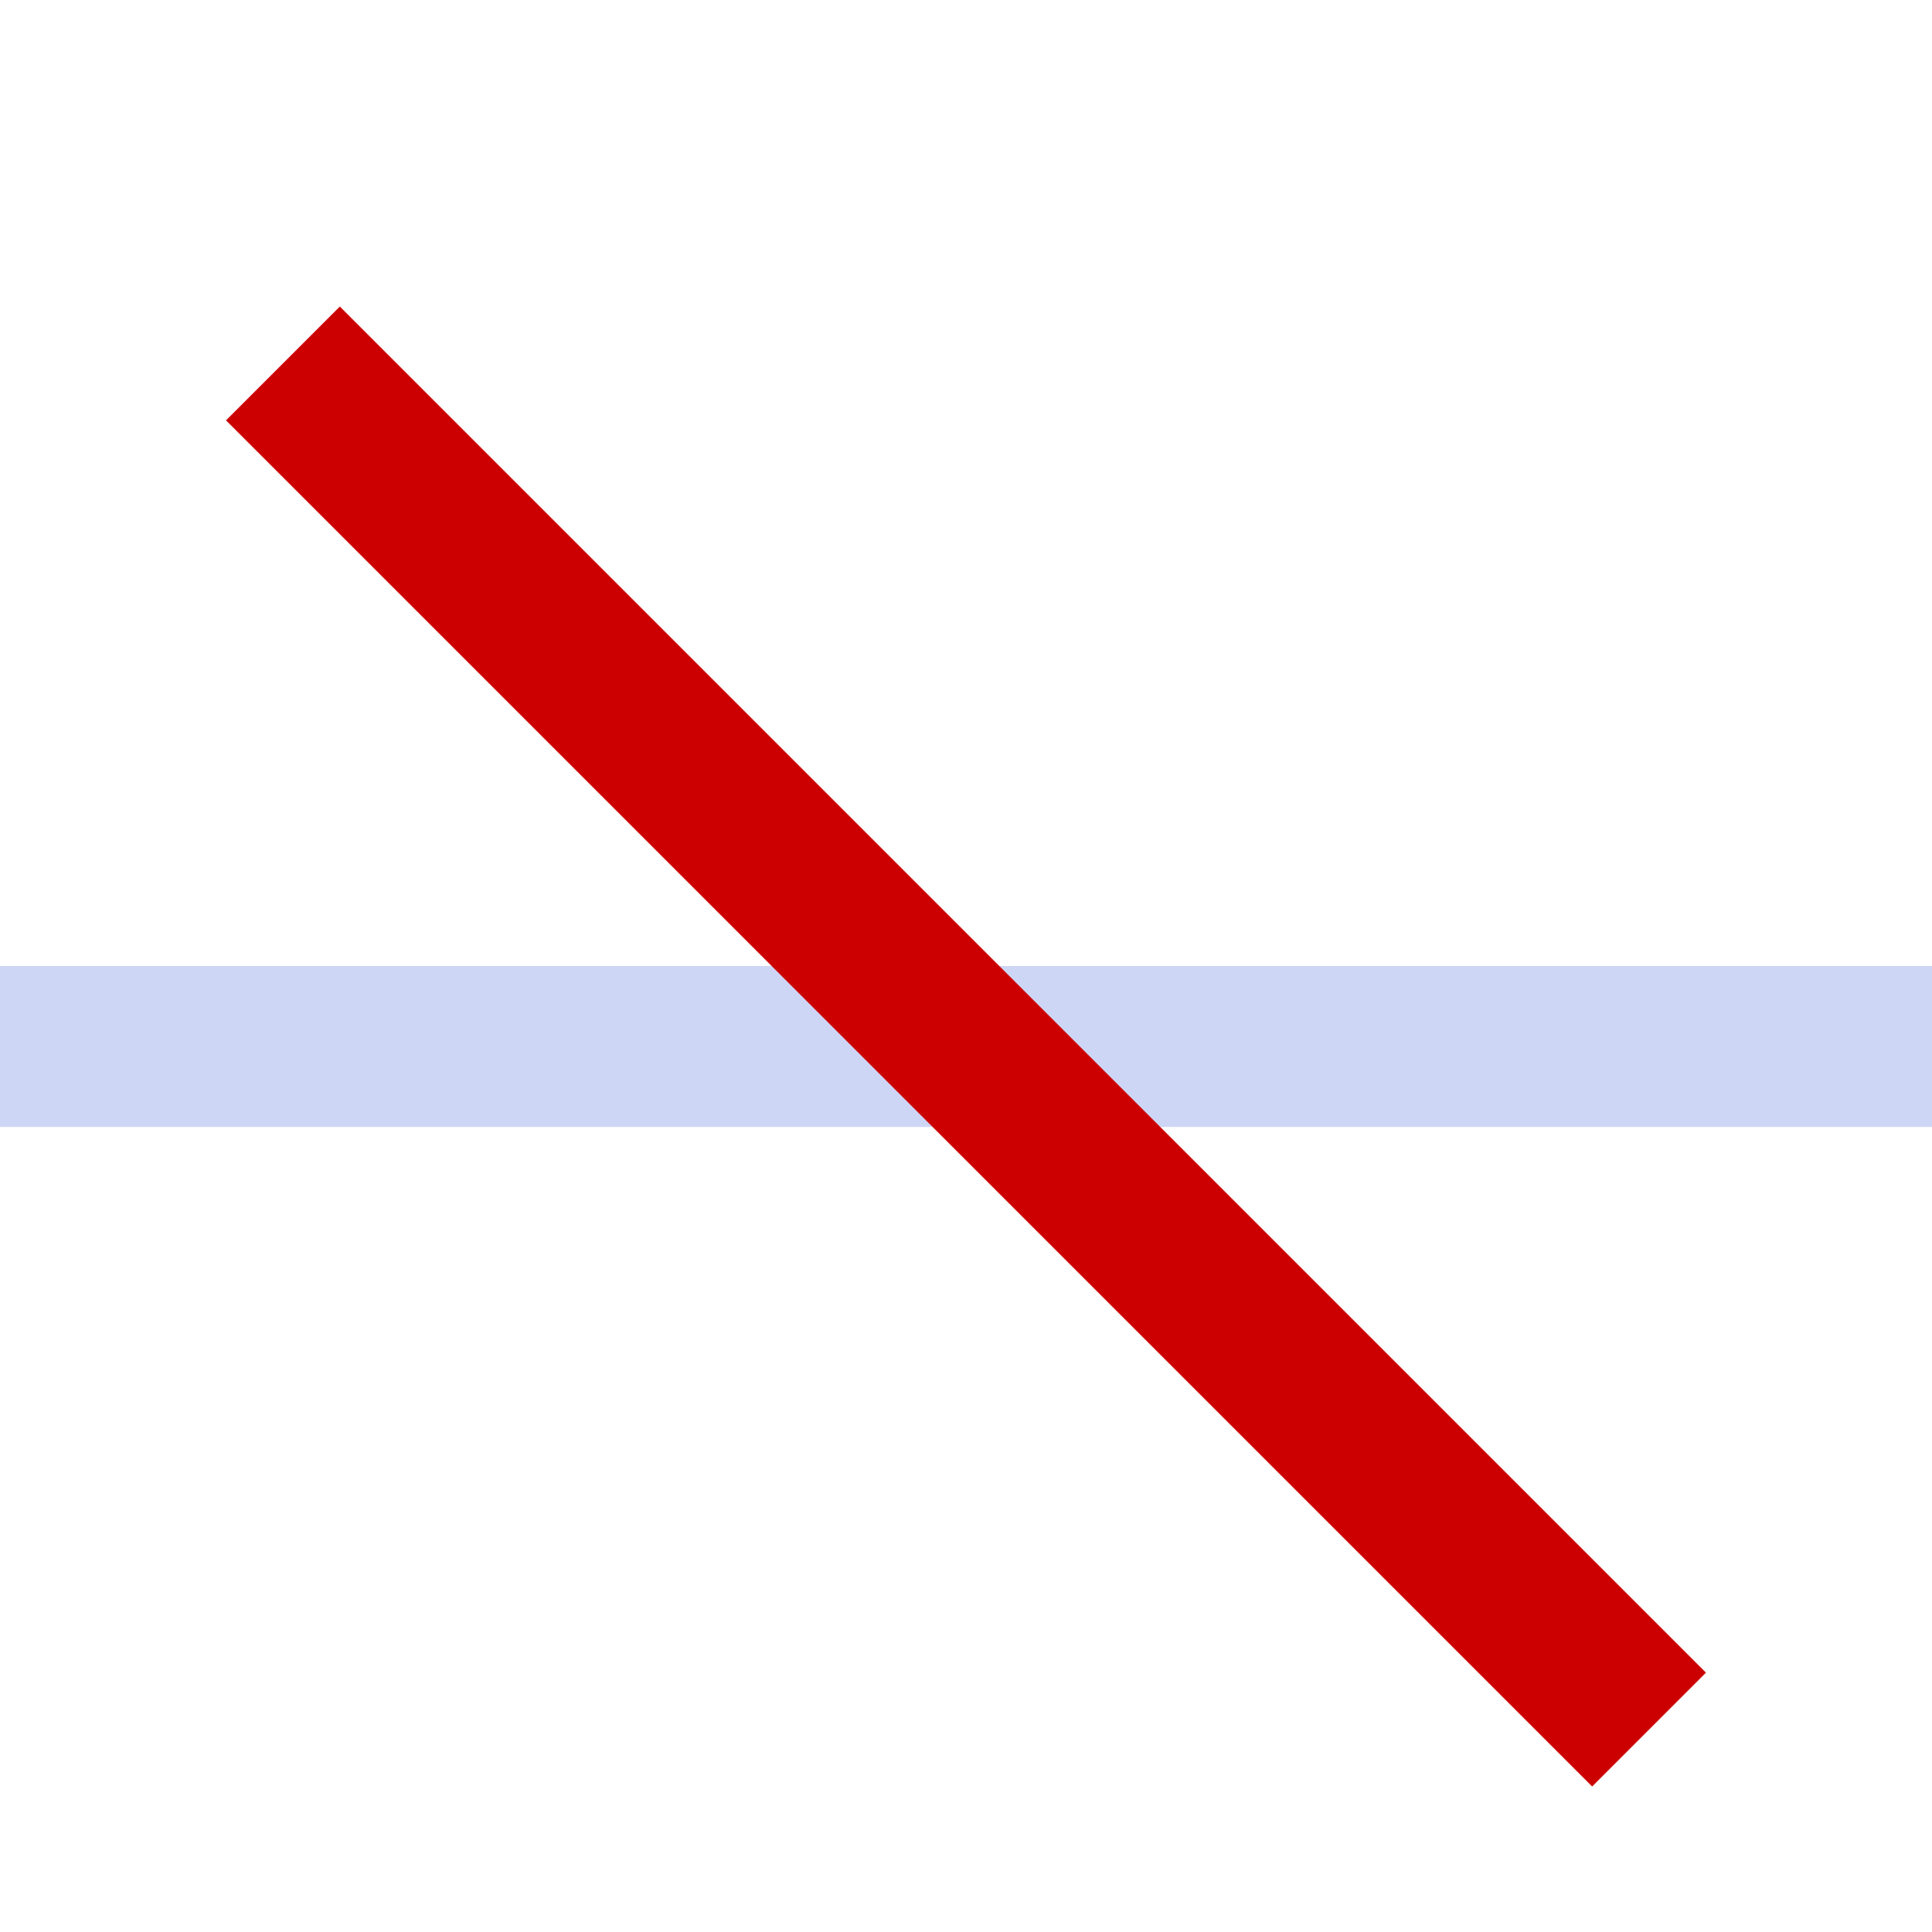 <svg xmlns="http://www.w3.org/2000/svg" width="16" height="16"><path fill="#cdd6f4" d="M0 8h16v1.333H0z" style="paint-order:stroke fill markers"/><path fill="none" d="M0 0h16v16H0z" color="#000"/><path fill="#c00" d="M3.785-.195h16v1.333h-16z" class="error" style="paint-order:stroke fill markers" transform="rotate(45)"/></svg>